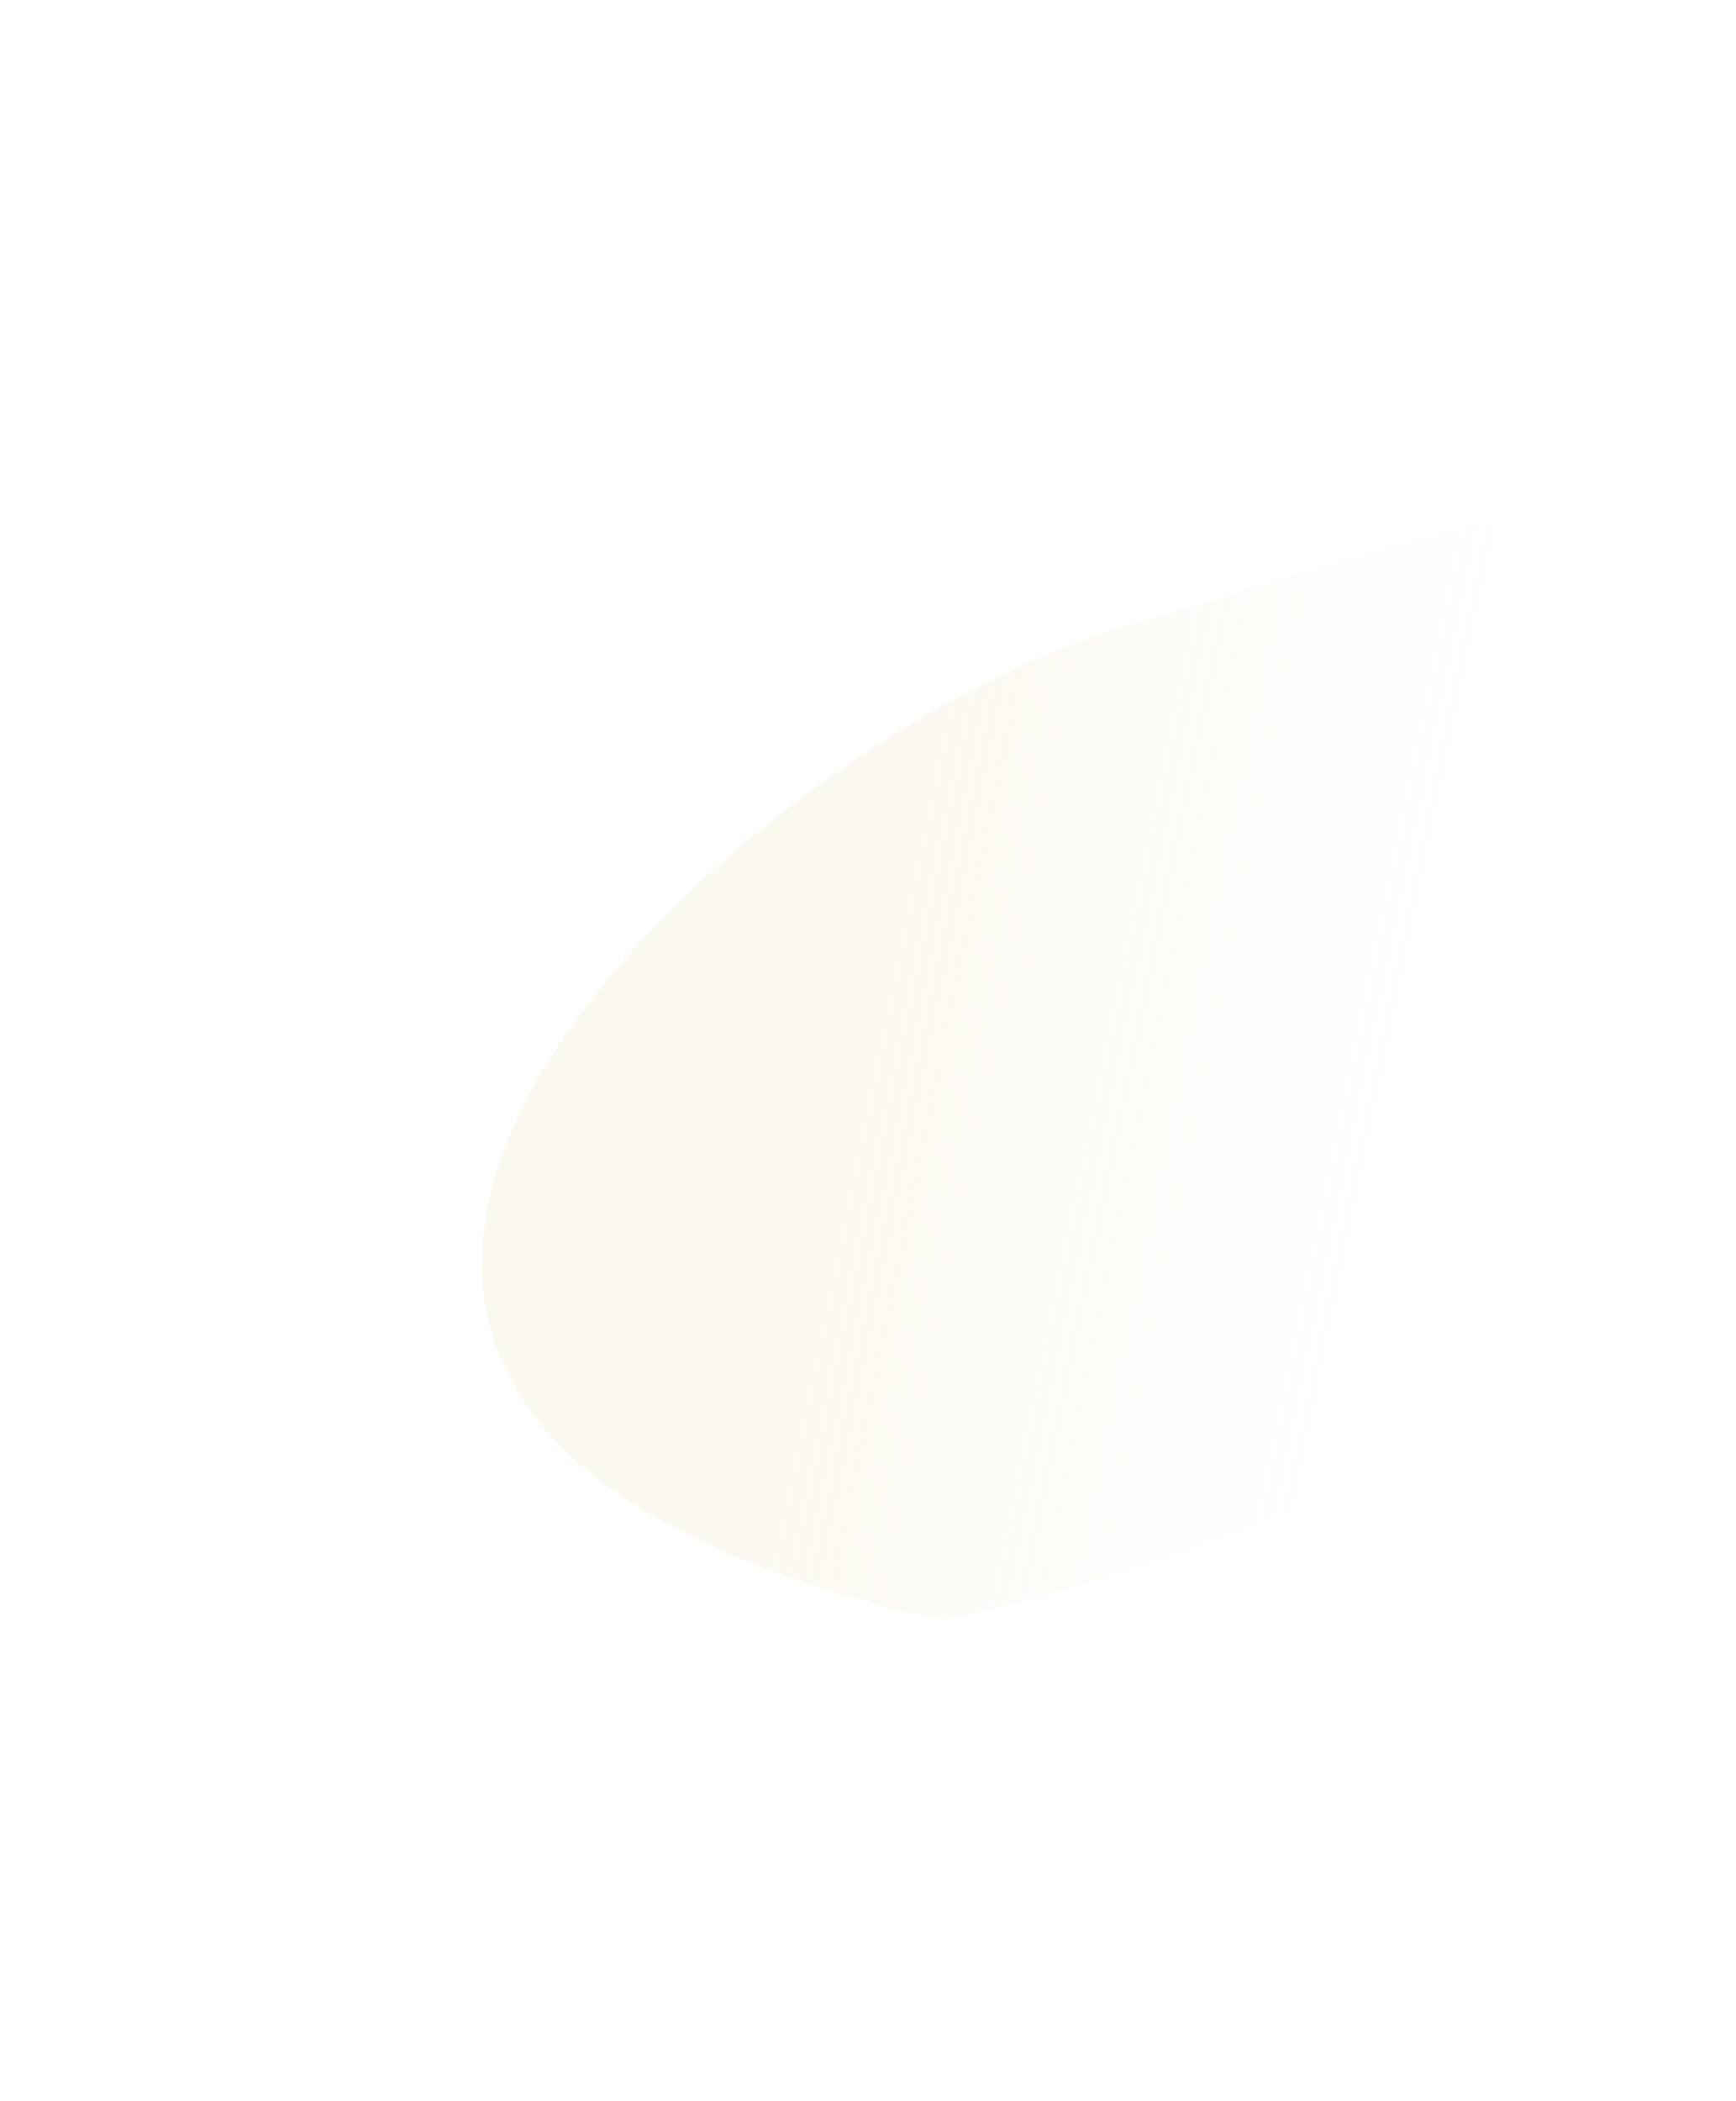 <svg width="1171" height="1417" viewBox="0 0 1171 1417" fill="none" xmlns="http://www.w3.org/2000/svg">
<g filter="url(#filter0_f_1_135294)">
<path d="M1416.44 532.899C1480.61 861.84 657.03 1097.54 633.602 1091.9C0.023 950.926 495.167 495.769 765.101 420.583C1035.03 345.397 1352.26 203.959 1416.44 532.899Z" fill="url(#paint0_linear_1_135294)" fill-opacity="0.25"/>
</g>
<defs>
<filter id="filter0_f_1_135294" x="0" y="0" width="1745" height="1417" filterUnits="userSpaceOnUse" color-interpolation-filters="sRGB">
<feFlood flood-opacity="0" result="BackgroundImageFix"/>
<feBlend mode="normal" in="SourceGraphic" in2="BackgroundImageFix" result="shape"/>
<feGaussianBlur stdDeviation="162.5" result="effect1_foregroundBlur_1_135294"/>
</filter>
<linearGradient id="paint0_linear_1_135294" x1="499.5" y1="1015.5" x2="872.5" y2="1092" gradientUnits="userSpaceOnUse">
<stop stop-color="#E4C995" stop-opacity="0.55"/>
<stop offset="1" stop-color="#E4C995" stop-opacity="0"/>
</linearGradient>
</defs>
</svg>
